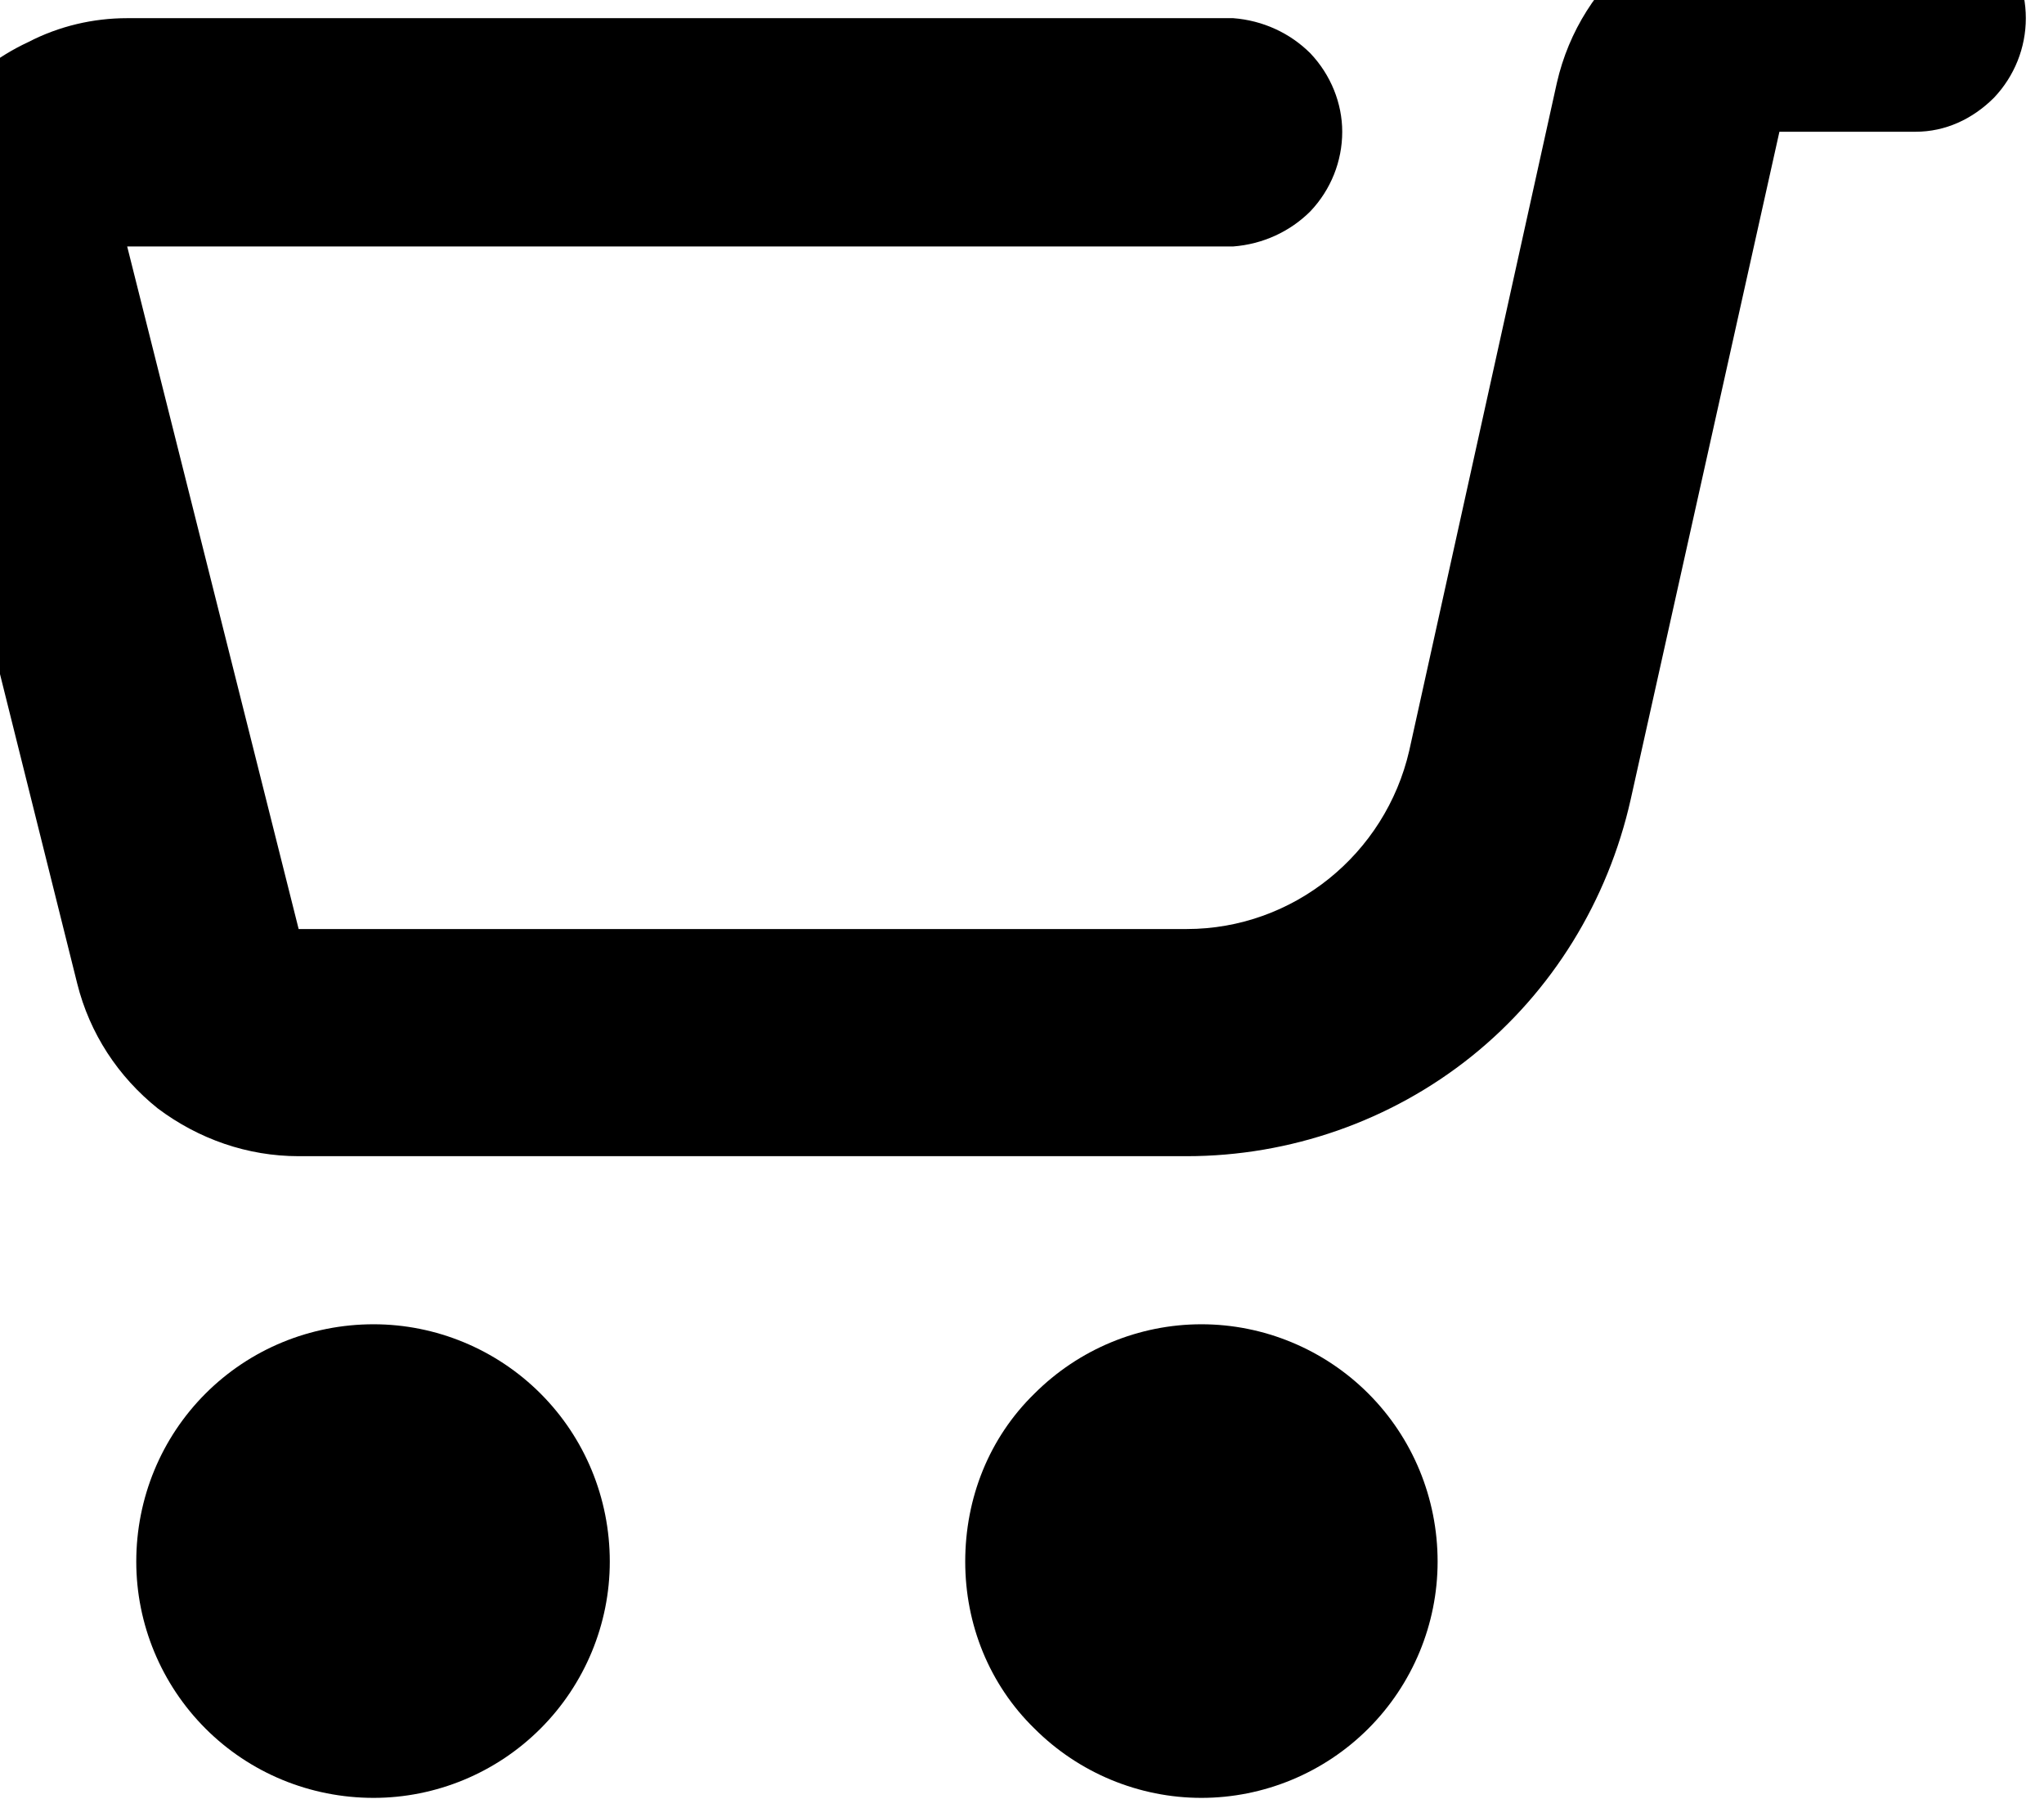 <svg width="18" height="16" viewBox="0 0 18 16" fill="none" xmlns="http://www.w3.org/2000/svg" xmlns:xlink="http://www.w3.org/1999/xlink">
	<desc>
			Created with Pixso.
	</desc>
	<defs/>
	<path id="Vector" d="M10.58 15.83C11.13 15.83 11.66 15.61 12.05 15.22C12.44 14.83 12.66 14.3 12.66 13.75C12.66 13.19 12.44 12.66 12.05 12.27C11.66 11.88 11.13 11.66 10.58 11.66C10.03 11.66 9.5 11.88 9.11 12.27C8.71 12.66 8.5 13.19 8.5 13.75C8.5 14.3 8.71 14.83 9.11 15.22C9.5 15.61 10.03 15.83 10.58 15.83ZM3.29 15.83C3.84 15.83 4.37 15.61 4.76 15.22C5.15 14.83 5.37 14.3 5.37 13.75C5.37 13.19 5.15 12.66 4.76 12.27C4.37 11.88 3.84 11.66 3.29 11.66C2.73 11.66 2.2 11.88 1.81 12.27C1.42 12.66 1.2 13.19 1.2 13.75C1.2 14.3 1.42 14.83 1.81 15.22C2.2 15.61 2.73 15.83 3.29 15.83ZM16.87 1.16C17.13 1.16 17.37 1.05 17.56 0.86C17.74 0.67 17.84 0.42 17.84 0.16C17.84 -0.1 17.74 -0.35 17.56 -0.53C17.37 -0.72 17.13 -0.83 16.87 -0.84L15.67 -0.84C14.73 -0.84 13.92 -0.19 13.71 0.73L12.41 6.61C12.2 7.52 11.39 8.18 10.45 8.18L2.63 8.18L1.12 2.17L10.86 2.17C11.12 2.15 11.36 2.04 11.54 1.86C11.72 1.67 11.82 1.42 11.82 1.16C11.82 0.91 11.72 0.66 11.54 0.47C11.36 0.29 11.12 0.18 10.86 0.16L1.12 0.16C0.82 0.16 0.52 0.23 0.25 0.37C-0.03 0.5 -0.27 0.69 -0.46 0.93C-0.64 1.17 -0.77 1.45 -0.84 1.75C-0.9 2.05 -0.89 2.36 -0.82 2.65L0.68 8.66C0.79 9.1 1.04 9.48 1.39 9.76C1.75 10.03 2.18 10.18 2.63 10.18L10.45 10.18C11.36 10.18 12.25 9.87 12.96 9.3C13.67 8.73 14.16 7.93 14.36 7.04L15.67 1.16L16.87 1.16Z" fill="#000000" fill-opacity="1" fill-rule="nonzero"/>
</svg>
